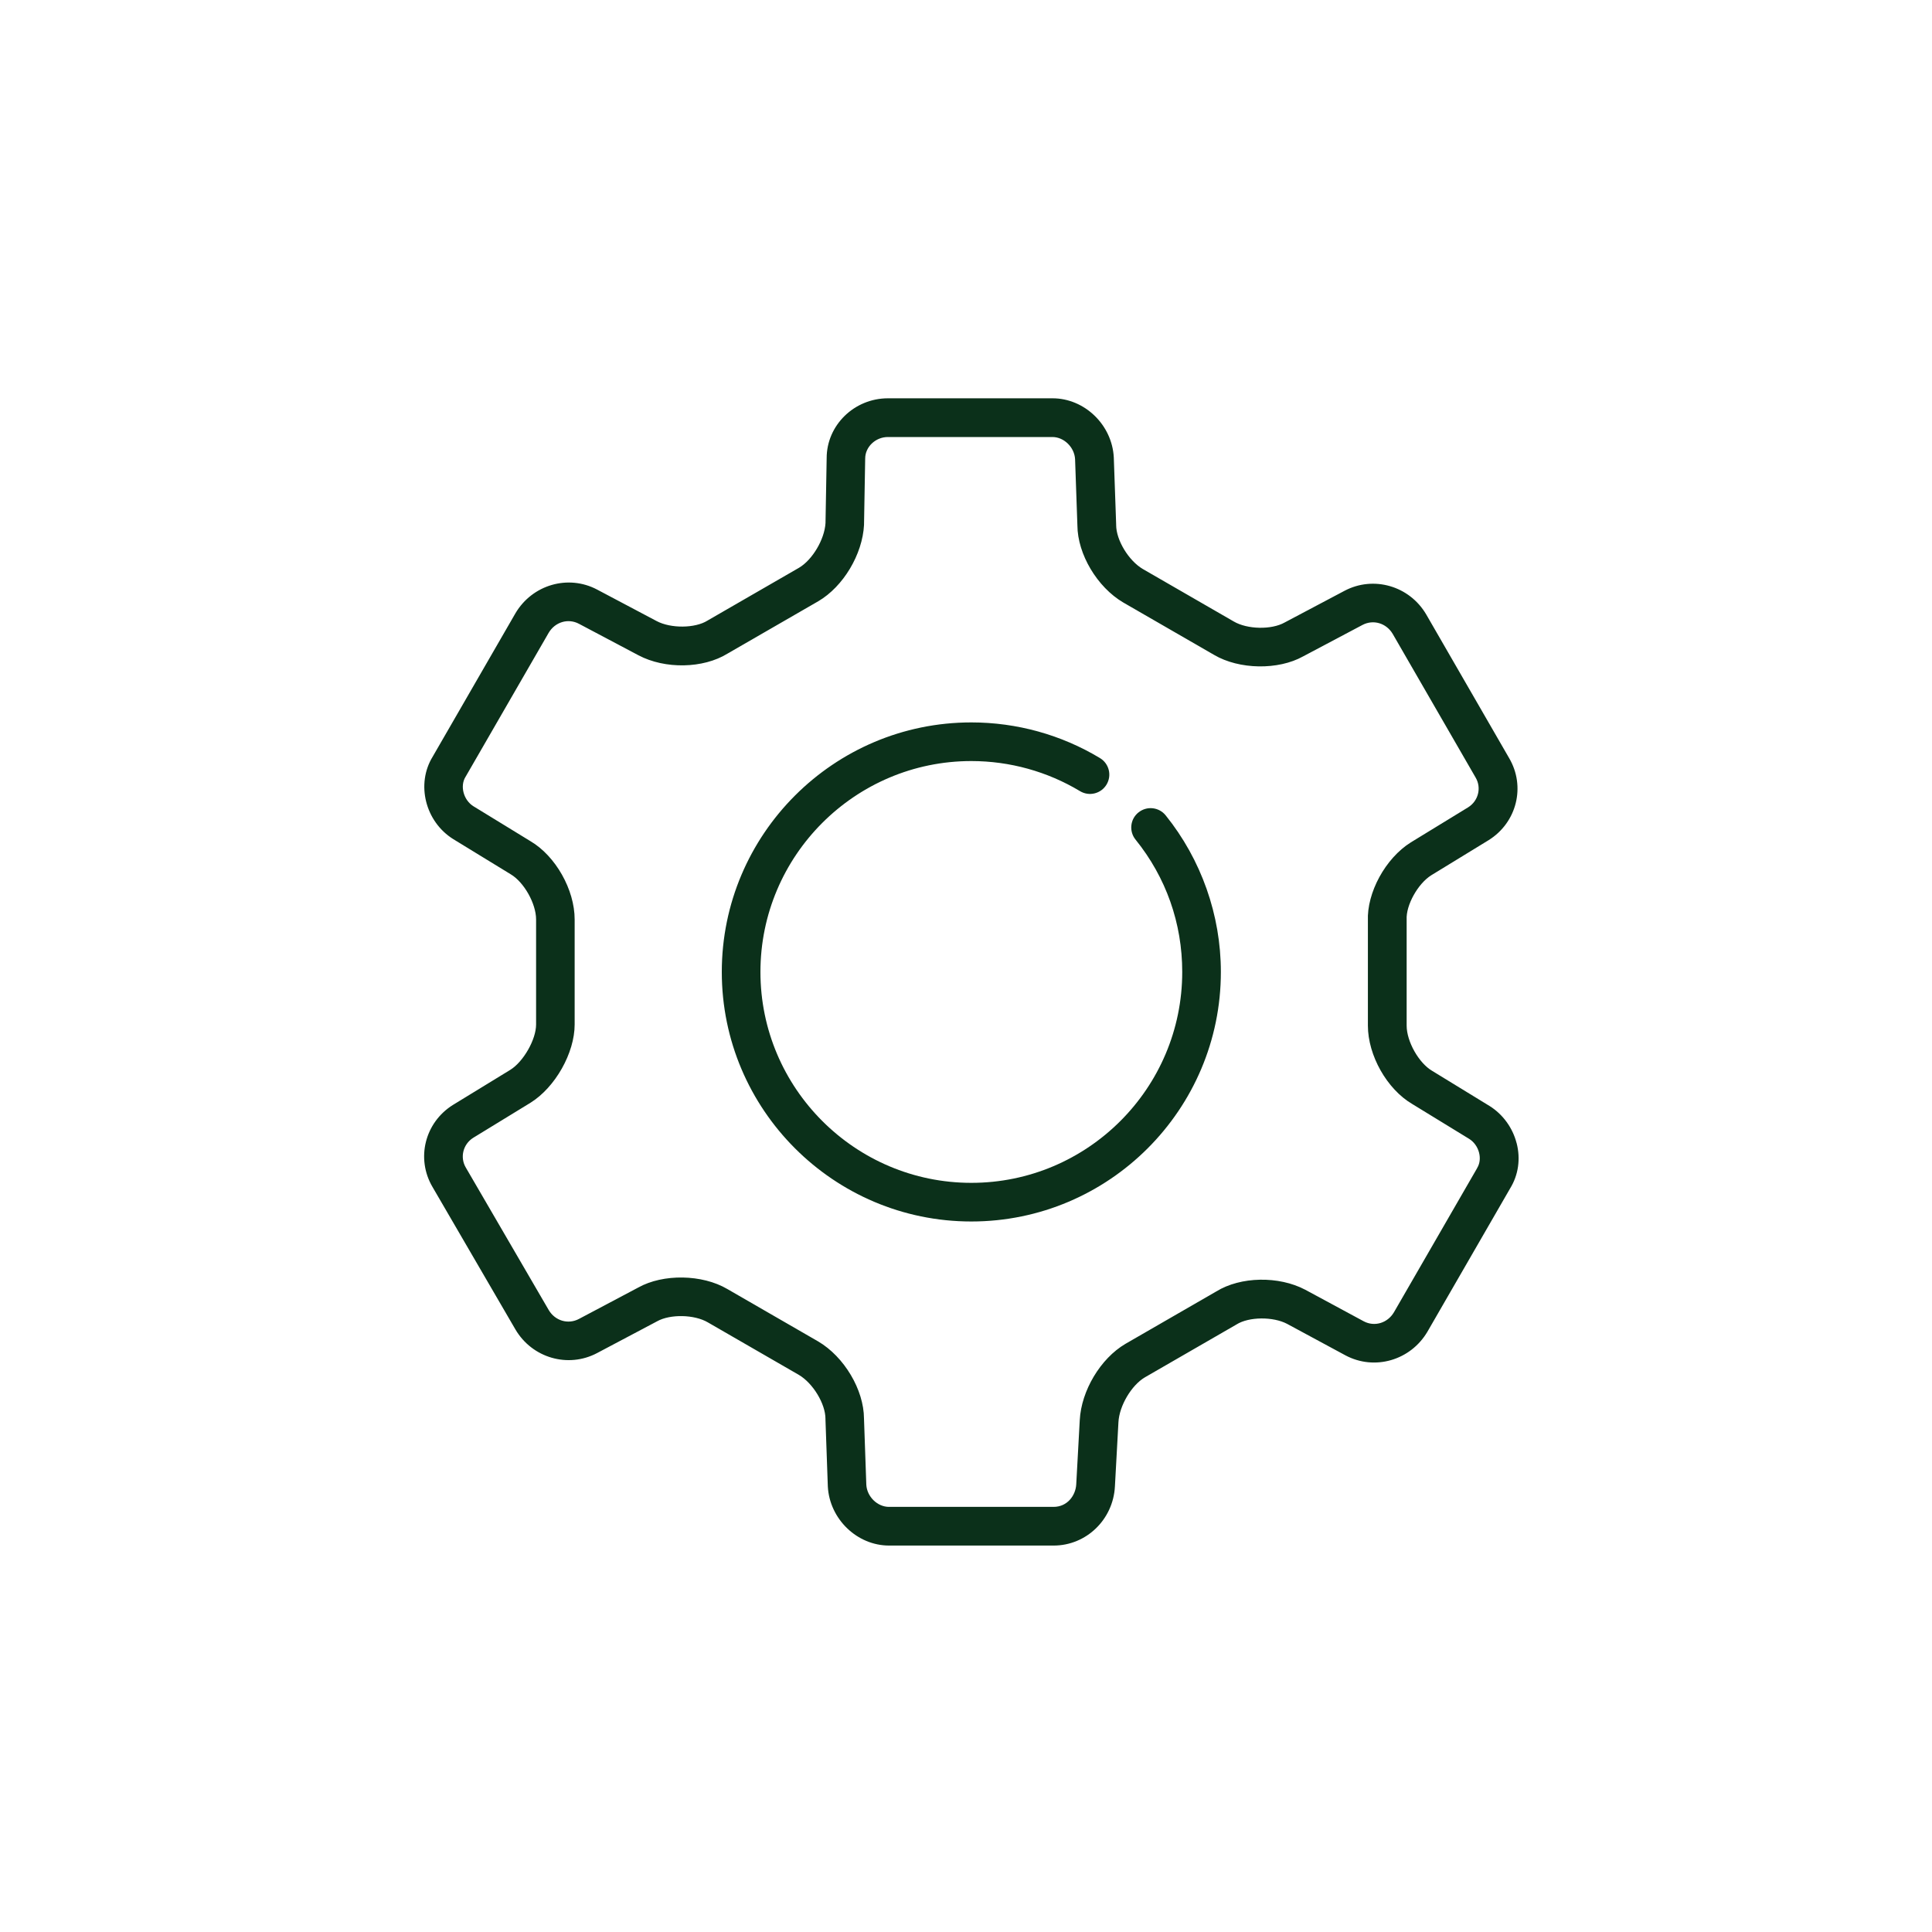 <svg width="100" height="100" viewBox="0 0 100 100" fill="none" xmlns="http://www.w3.org/2000/svg">
<path d="M78.498 59.164C78.294 58.374 77.788 57.676 77.1 57.246L74.126 55.426C73.436 55.02 72.808 53.906 72.808 53.086V47.598C72.768 46.852 73.392 45.734 74.084 45.302L77.052 43.486C78.512 42.574 78.976 40.706 78.112 39.238L73.82 31.802C72.95 30.322 71.092 29.786 69.592 30.58L66.512 32.21C66.512 32.21 66.498 32.218 66.49 32.222C65.81 32.604 64.558 32.58 63.856 32.166L59.152 29.452C58.418 29.02 57.772 27.954 57.772 27.174V27.138L57.65 23.678C57.562 21.99 56.138 20.616 54.478 20.616H45.962C44.212 20.616 42.788 22.012 42.788 23.712L42.728 27.076C42.676 27.924 42.048 28.98 41.356 29.388L36.646 32.106L36.616 32.124C35.974 32.524 34.724 32.536 33.99 32.148L30.91 30.518C29.41 29.724 27.552 30.26 26.676 31.748L22.396 39.164C21.526 40.576 22.006 42.522 23.456 43.43L26.43 45.25C27.12 45.656 27.748 46.77 27.748 47.59V53.026C27.748 53.804 27.096 54.948 26.414 55.374L23.446 57.19C21.986 58.102 21.522 59.97 22.388 61.44L26.678 68.812C27.548 70.292 29.406 70.828 30.906 70.034L33.986 68.404C33.986 68.404 34 68.396 34.008 68.392C34.688 68.01 35.94 68.034 36.642 68.448L41.346 71.162C42.08 71.594 42.726 72.66 42.726 73.44V73.476L42.848 76.936C42.936 78.624 44.36 79.998 46.02 79.998H54.536C56.224 79.998 57.618 78.654 57.708 76.938L57.89 73.614C57.934 72.764 58.566 71.696 59.264 71.288L63.974 68.57L64.004 68.552C64.646 68.15 65.896 68.14 66.622 68.524L69.65 70.158C71.15 70.952 73.008 70.416 73.884 68.928L78.164 61.512C78.592 60.818 78.712 59.984 78.5 59.164H78.498ZM76.454 60.468L76.436 60.498L72.152 67.92C71.82 68.484 71.146 68.686 70.59 68.392L67.562 66.758C66.19 66.032 64.214 66.068 62.956 66.844L58.252 69.558C56.962 70.316 55.968 71.978 55.888 73.506L55.706 76.83C55.676 77.396 55.254 77.996 54.53 77.996H46.014C45.41 77.996 44.872 77.462 44.84 76.846L44.72 73.42C44.712 71.936 43.698 70.226 42.348 69.432L37.644 66.718C36.348 65.956 34.326 65.922 33.036 66.642L29.966 68.268C29.404 68.566 28.728 68.364 28.4 67.804L24.11 60.432C23.796 59.9 23.97 59.222 24.494 58.892L27.462 57.076C28.742 56.276 29.744 54.498 29.744 53.028V47.592C29.744 46.048 28.754 44.302 27.454 43.538L24.502 41.73C23.992 41.41 23.798 40.686 24.096 40.208L24.114 40.178L28.398 32.756C28.73 32.192 29.406 31.99 29.968 32.288L33.048 33.918C34.422 34.644 36.396 34.608 37.654 33.832L42.358 31.118C43.648 30.36 44.642 28.698 44.722 27.168V27.134L44.782 23.734C44.782 23.13 45.32 22.62 45.956 22.62H54.472C55.076 22.62 55.614 23.154 55.646 23.77L55.766 27.196C55.774 28.68 56.788 30.39 58.138 31.184L62.842 33.898C64.138 34.66 66.16 34.694 67.45 33.974L70.52 32.348C71.082 32.05 71.756 32.252 72.086 32.81L76.378 40.246C76.692 40.778 76.518 41.456 75.992 41.786L73.024 43.602C71.71 44.424 70.74 46.206 70.802 47.674V53.086C70.802 54.63 71.792 56.376 73.092 57.14L76.044 58.948C76.294 59.104 76.48 59.364 76.556 59.662C76.63 59.952 76.594 60.24 76.45 60.468H76.454Z" fill="#0B301A"/>
<path d="M58.926 42.052C58.824 42.134 58.738 42.236 58.675 42.351C58.612 42.467 58.573 42.593 58.559 42.724C58.545 42.854 58.557 42.986 58.594 43.112C58.631 43.239 58.693 43.356 58.776 43.458C60.356 45.416 61.192 47.786 61.192 50.308C61.192 56.328 56.294 61.224 50.276 61.224C44.258 61.224 39.36 56.326 39.36 50.308C39.36 44.29 44.258 39.392 50.276 39.392C52.264 39.392 54.21 39.932 55.902 40.95C56.376 41.236 56.99 41.082 57.274 40.61C57.56 40.136 57.406 39.522 56.934 39.238C54.93 38.03 52.628 37.392 50.276 37.392C43.154 37.392 37.36 43.186 37.36 50.308C37.36 57.43 43.154 63.224 50.276 63.224C57.398 63.224 63.192 57.43 63.192 50.308C63.192 47.366 62.176 44.488 60.334 42.202C60.252 42.1 60.15 42.014 60.035 41.952C59.919 41.889 59.793 41.849 59.662 41.835C59.531 41.821 59.399 41.833 59.273 41.87C59.147 41.907 59.03 41.969 58.928 42.052H58.926Z" fill="#0B301A"/>
</svg>
